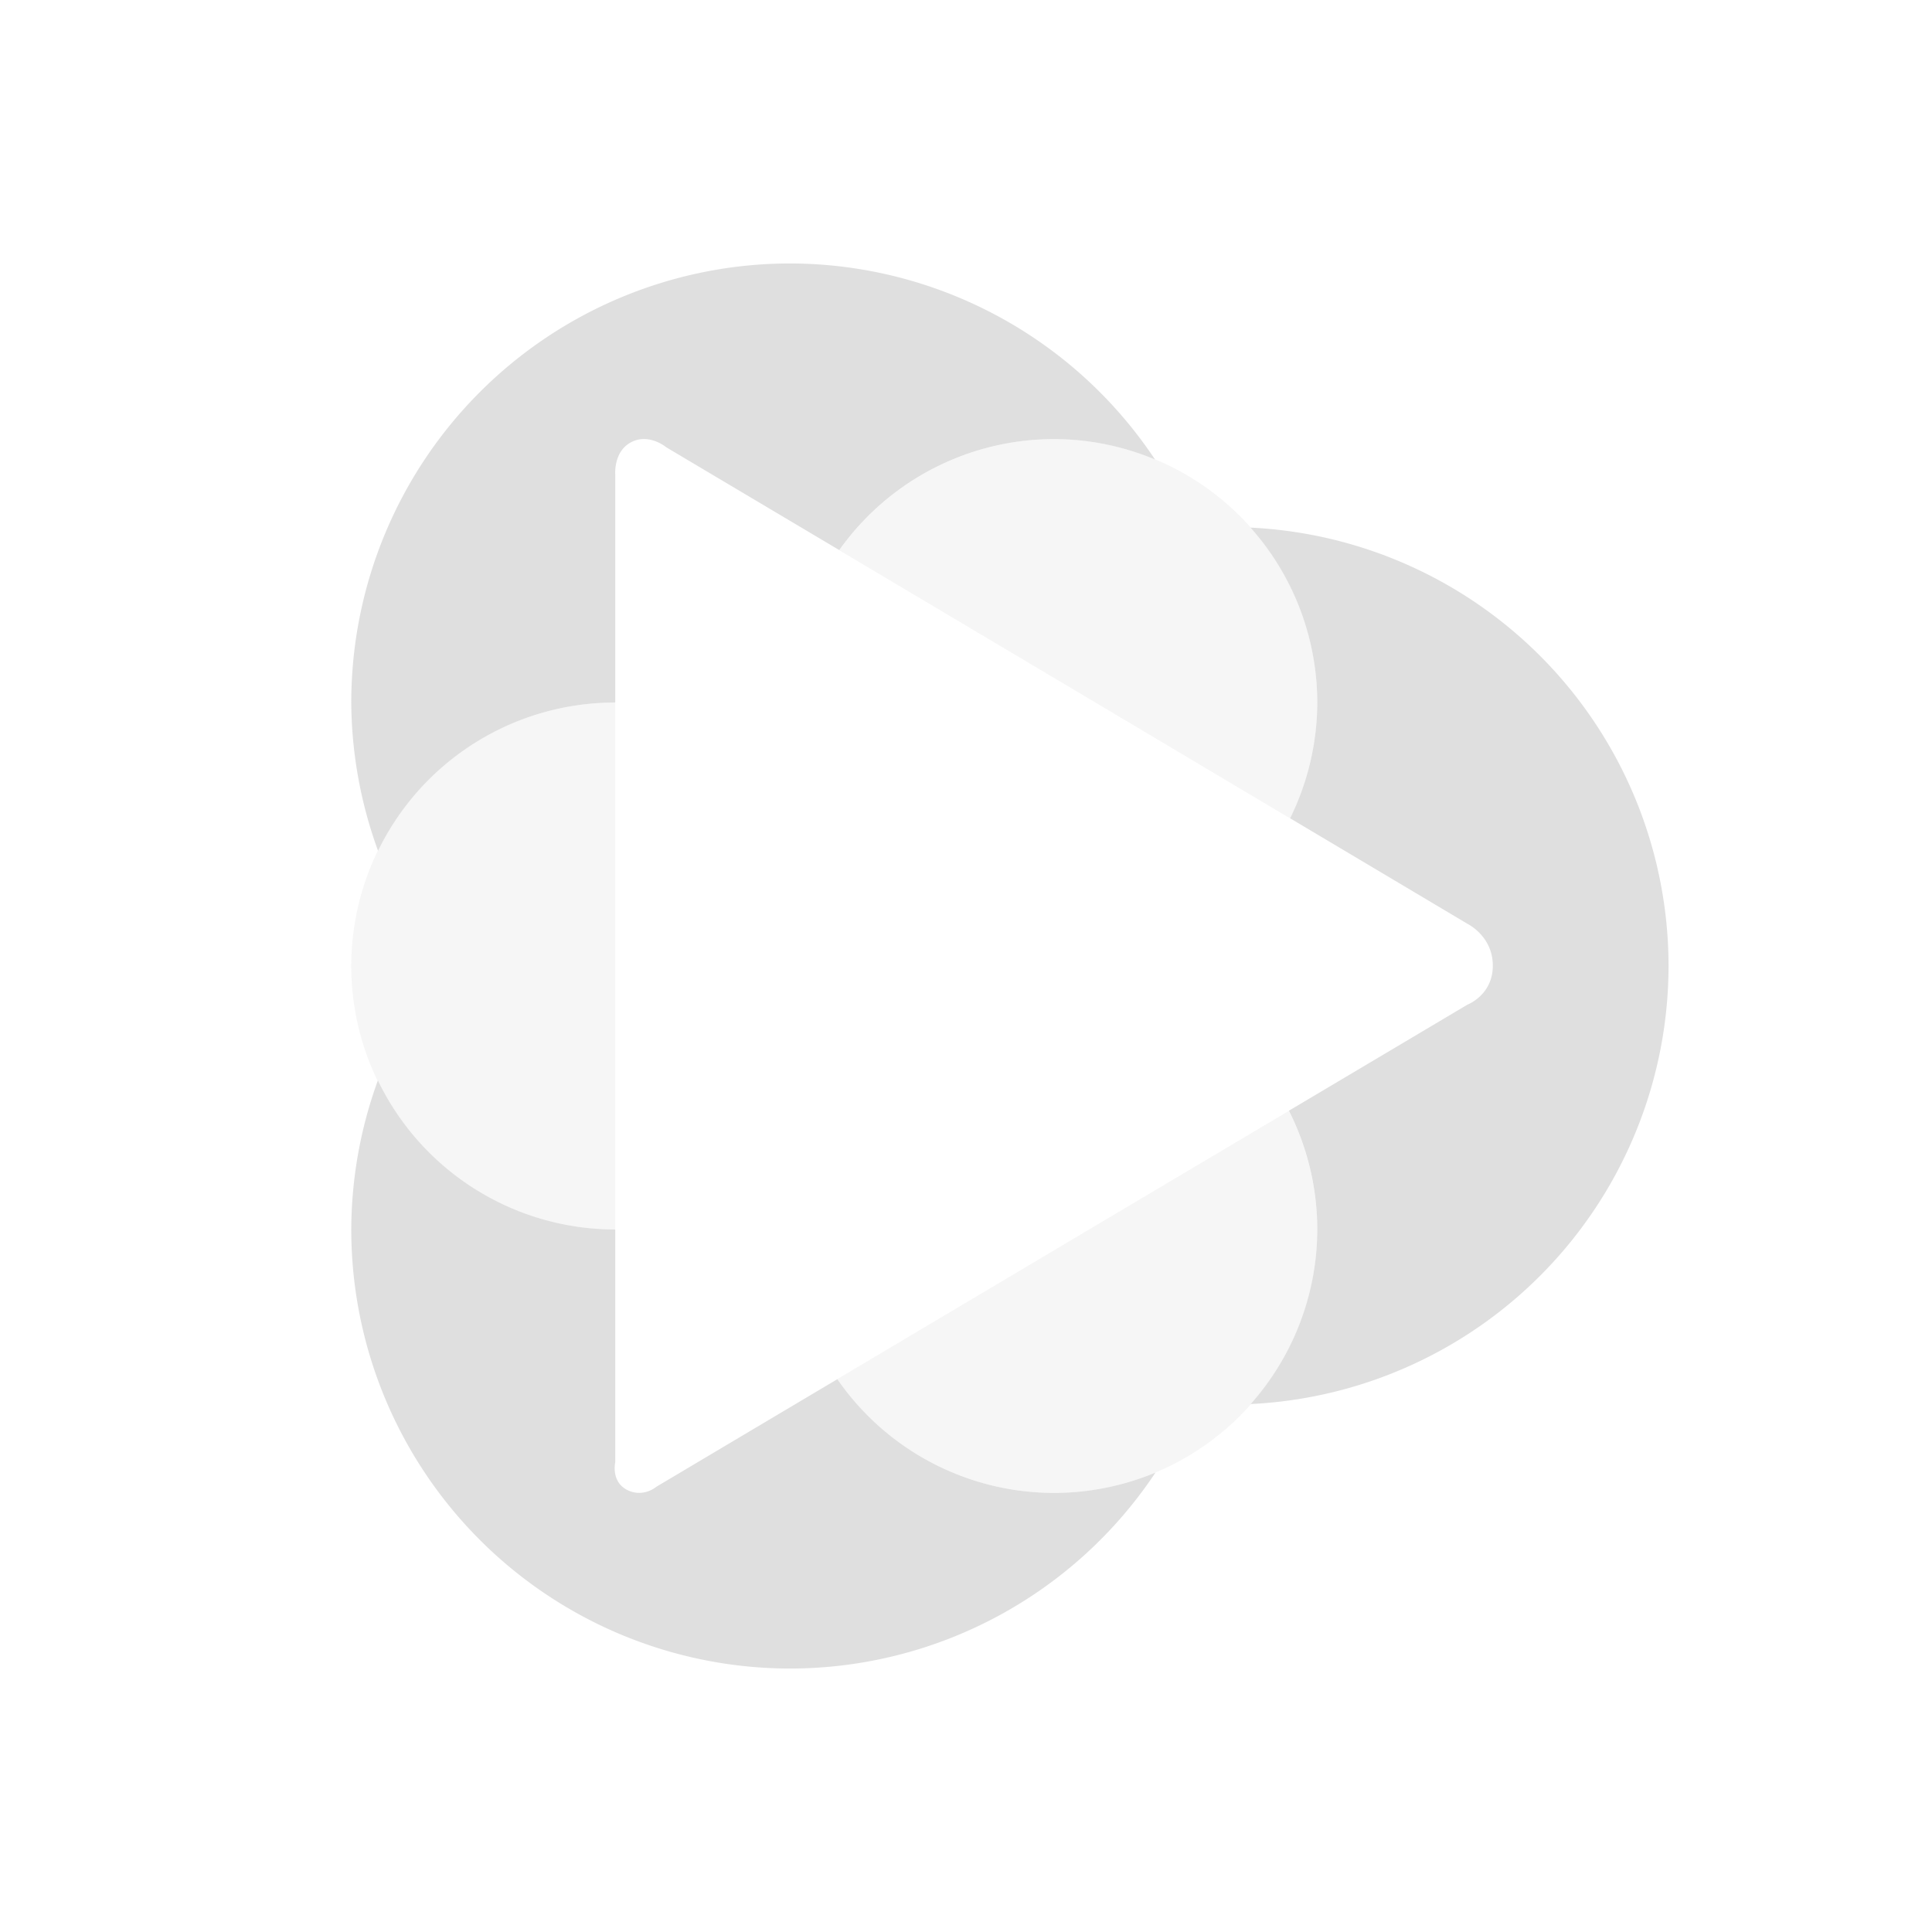 <svg xmlns="http://www.w3.org/2000/svg" id="22-22-svg16" width="22" height="22" x="0" y="0" version="1.1" viewBox="-2.01 0 22 22">
 <g id="22-22-mellowplayer">
  <rect id="22-22-rect4549" width="22" height="22" x="-2.01" y="0" style="opacity:0.001;fill:#000000;fill-opacity:1;stroke-width:1.697"/>
  <path id="22-22-circle2" d="m 6.99,3 a 5,5 0 0 0 -5,5 5,5 0 0 0 0.305,1.688 3,3 0 0 1 2.695,-1.688 3,3 0 0 1 0.006,0 v -2.596 c 2.941e-4,0 -0.023,-0.266 0.186,-0.371 0.202,-0.102 0.396,0.061 0.396,0.061 l 1.969,1.17 A 3,3 0 0 1 9.99,5 3,3 0 0 1 11.142,5.232 5,5 0 0 0 6.99,3 Z m 5.24,3.008 A 3,3 0 0 1 12.99,8 a 3,3 0 0 1 -0.309,1.318 l 2.025,1.205 c 0,0 0.283,0.14 0.283,0.473 0,0.334 -0.287,0.443 -0.287,0.443 l -2.035,1.209 A 3,3 0 0 1 12.99,14 3,3 0 0 1 12.232,15.988 5,5 0 0 0 16.99,11 5,5 0 0 0 12.23,6.008 Z M 2.293,12.303 A 5,5 0 0 0 1.99,14 a 5,5 0 0 0 5,5 5,5 0 0 0 4.158,-2.232 A 3,3 0 0 1 9.99,17 3,3 0 0 1 7.525,15.705 l -2.061,1.225 c 0,0 -0.14,0.122 -0.318,0.043 -0.204,-0.091 -0.15,-0.322 -0.15,-0.322 V 14 a 3,3 0 0 1 -0.006,0 3,3 0 0 1 -2.697,-1.697 z" style="fill:#dfdfdf;fill-opacity:1"/>
  <path id="22-22-circle8" d="M 9.99,5 A 3,3 0 0 0 7.547,6.266 l 2.672,1.588 2.465,1.467 A 3,3 0 0 0 12.99,8 3,3 0 0 0 9.99,5 Z m -5,3 A 3,3 0 0 0 1.99,11 a 3,3 0 0 0 3,3 3,3 0 0 0 0.006,0 V 10.982 8 a 3,3 0 0 0 -0.006,0 z m 7.676,4.65 -2.457,1.459 -2.686,1.596 A 3,3 0 0 0 9.99,17 a 3,3 0 0 0 3,-3 3,3 0 0 0 -0.324,-1.35 z" style="opacity:0.3;fill:#dfdfdf;fill-opacity:1"/>
 </g>
</svg>

